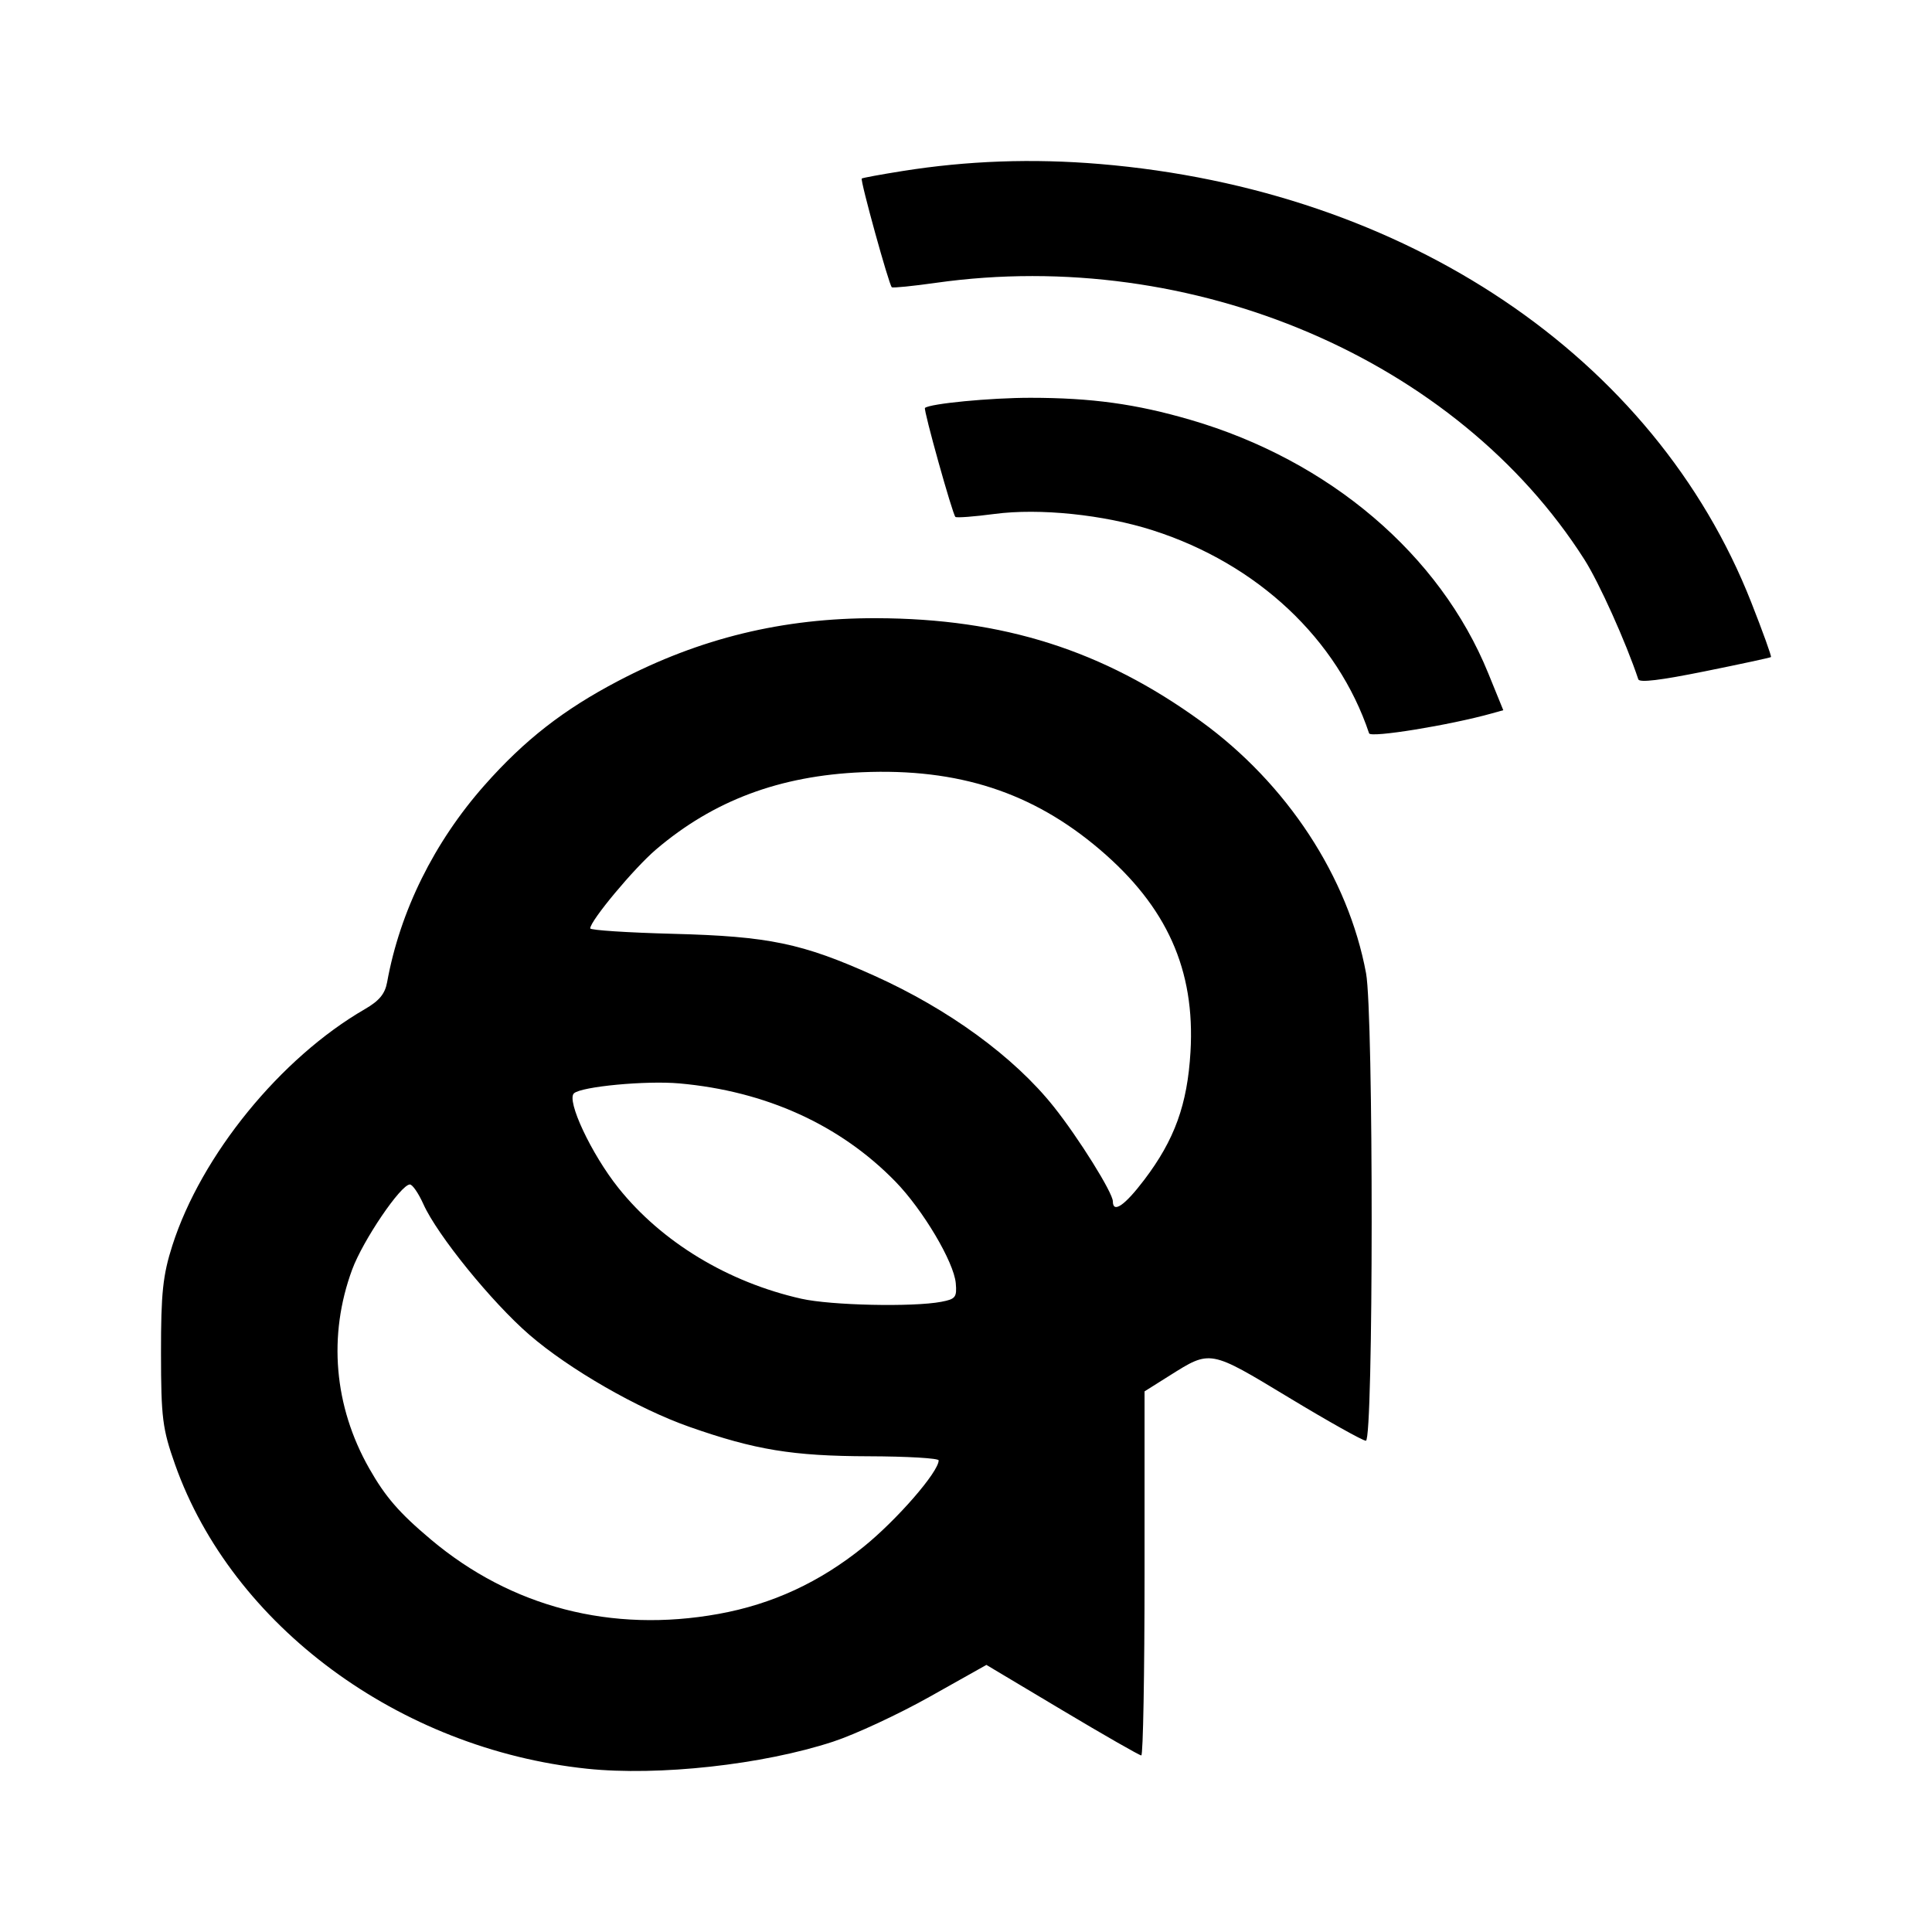 <svg xmlns="http://www.w3.org/2000/svg" xml:space="preserve" width="192" height="192" viewBox="0 0 192 192"><path d="M58.335 175.773c-18.671-1.959-35.258-14.207-40.936-30.228-1.255-3.542-1.393-4.637-1.399-11.079-.005-5.954.183-7.741 1.13-10.698 2.872-8.966 10.746-18.632 19.128-23.48 1.433-.829 2.004-1.52 2.214-2.68 1.278-7.056 4.67-13.912 9.687-19.582 3.973-4.49 7.839-7.504 13.286-10.359 8.117-4.253 16.372-6.259 25.651-6.232 12.598.036 22.518 3.187 32.246 10.241 8.557 6.206 14.638 15.48 16.414 25.038.754 4.052.74 46.464-.015 46.464-.31 0-3.751-1.928-7.648-4.284-7.906-4.78-7.778-4.756-11.857-2.19l-2.492 1.568v18.09c0 9.95-.146 18.09-.324 18.09-.179 0-3.715-2.024-7.859-4.498l-7.534-4.498-5.63 3.161c-3.097 1.74-7.417 3.749-9.6 4.465-6.988 2.295-17.36 3.436-24.462 2.691zm13.063-15.382c5.344-.964 10.055-3.142 14.415-6.664 3.328-2.688 7.47-7.455 7.47-8.597 0-.213-3.128-.397-6.952-.407-7.557-.02-11.295-.634-17.807-2.92-5.12-1.798-11.95-5.725-15.91-9.149-3.731-3.224-9.159-9.913-10.536-12.984-.483-1.077-1.087-1.958-1.343-1.958-.899 0-4.666 5.553-5.738 8.457-2.414 6.544-1.81 13.587 1.693 19.757 1.612 2.839 2.977 4.414 6.118 7.058 8.007 6.741 17.972 9.323 28.59 7.407zm22.147-31.02c1.416-.267 1.56-.452 1.439-1.845-.185-2.111-3.271-7.306-6.007-10.112-5.489-5.628-12.866-8.978-21.462-9.746-3.304-.295-9.724.308-10.474.985-.776.7 1.734 6.044 4.415 9.4 4.3 5.384 10.891 9.376 18.186 11.015 2.948.662 11.07.84 13.903.304zm20.167-12.118c3.023-3.983 4.29-7.49 4.598-12.72.477-8.145-2.339-14.425-9.017-20.112-6.678-5.687-14.054-8.085-23.618-7.678-8.197.348-14.762 2.809-20.475 7.673-2.175 1.852-6.544 7.09-6.544 7.846 0 .179 3.718.422 8.263.54 9.494.249 12.782.933 19.933 4.146 7.42 3.334 13.925 8.08 17.875 13.041 2.465 3.097 5.863 8.54 5.867 9.399.006 1.226 1.176.424 3.118-2.135zM136.06 72.88c-3.135-9.368-11.1-16.845-21.492-20.176-4.87-1.561-11.266-2.222-15.75-1.627-2.006.266-3.748.398-3.87.293-.284-.242-3.2-10.682-3.026-10.83.508-.433 6.519-1.01 10.484-1.008 6.092.004 10.494.612 15.915 2.195 13.794 4.03 24.774 13.375 29.575 25.17l1.499 3.682-1.167.326c-4.158 1.163-12.013 2.438-12.168 1.975zm26.753-5.37c-1.227-3.68-3.89-9.599-5.353-11.898-12.679-19.915-38.912-31.113-64.438-27.506-2.309.327-4.287.525-4.396.44-.277-.213-3.162-10.654-2.985-10.804.08-.068 1.89-.401 4.025-.741 6.468-1.031 12.954-1.263 19.633-.703 30.436 2.551 55.14 19.17 64.732 43.547 1.156 2.936 2.04 5.39 1.966 5.453-.075.064-3.034.701-6.575 1.417-4.426.895-6.493 1.144-6.609.796z" style="fill:#000;fill-opacity:1;stroke:none;stroke-width:8;stroke-linecap:round;stroke-linejoin:round;stroke-dasharray:none;stroke-opacity:1"/></svg>